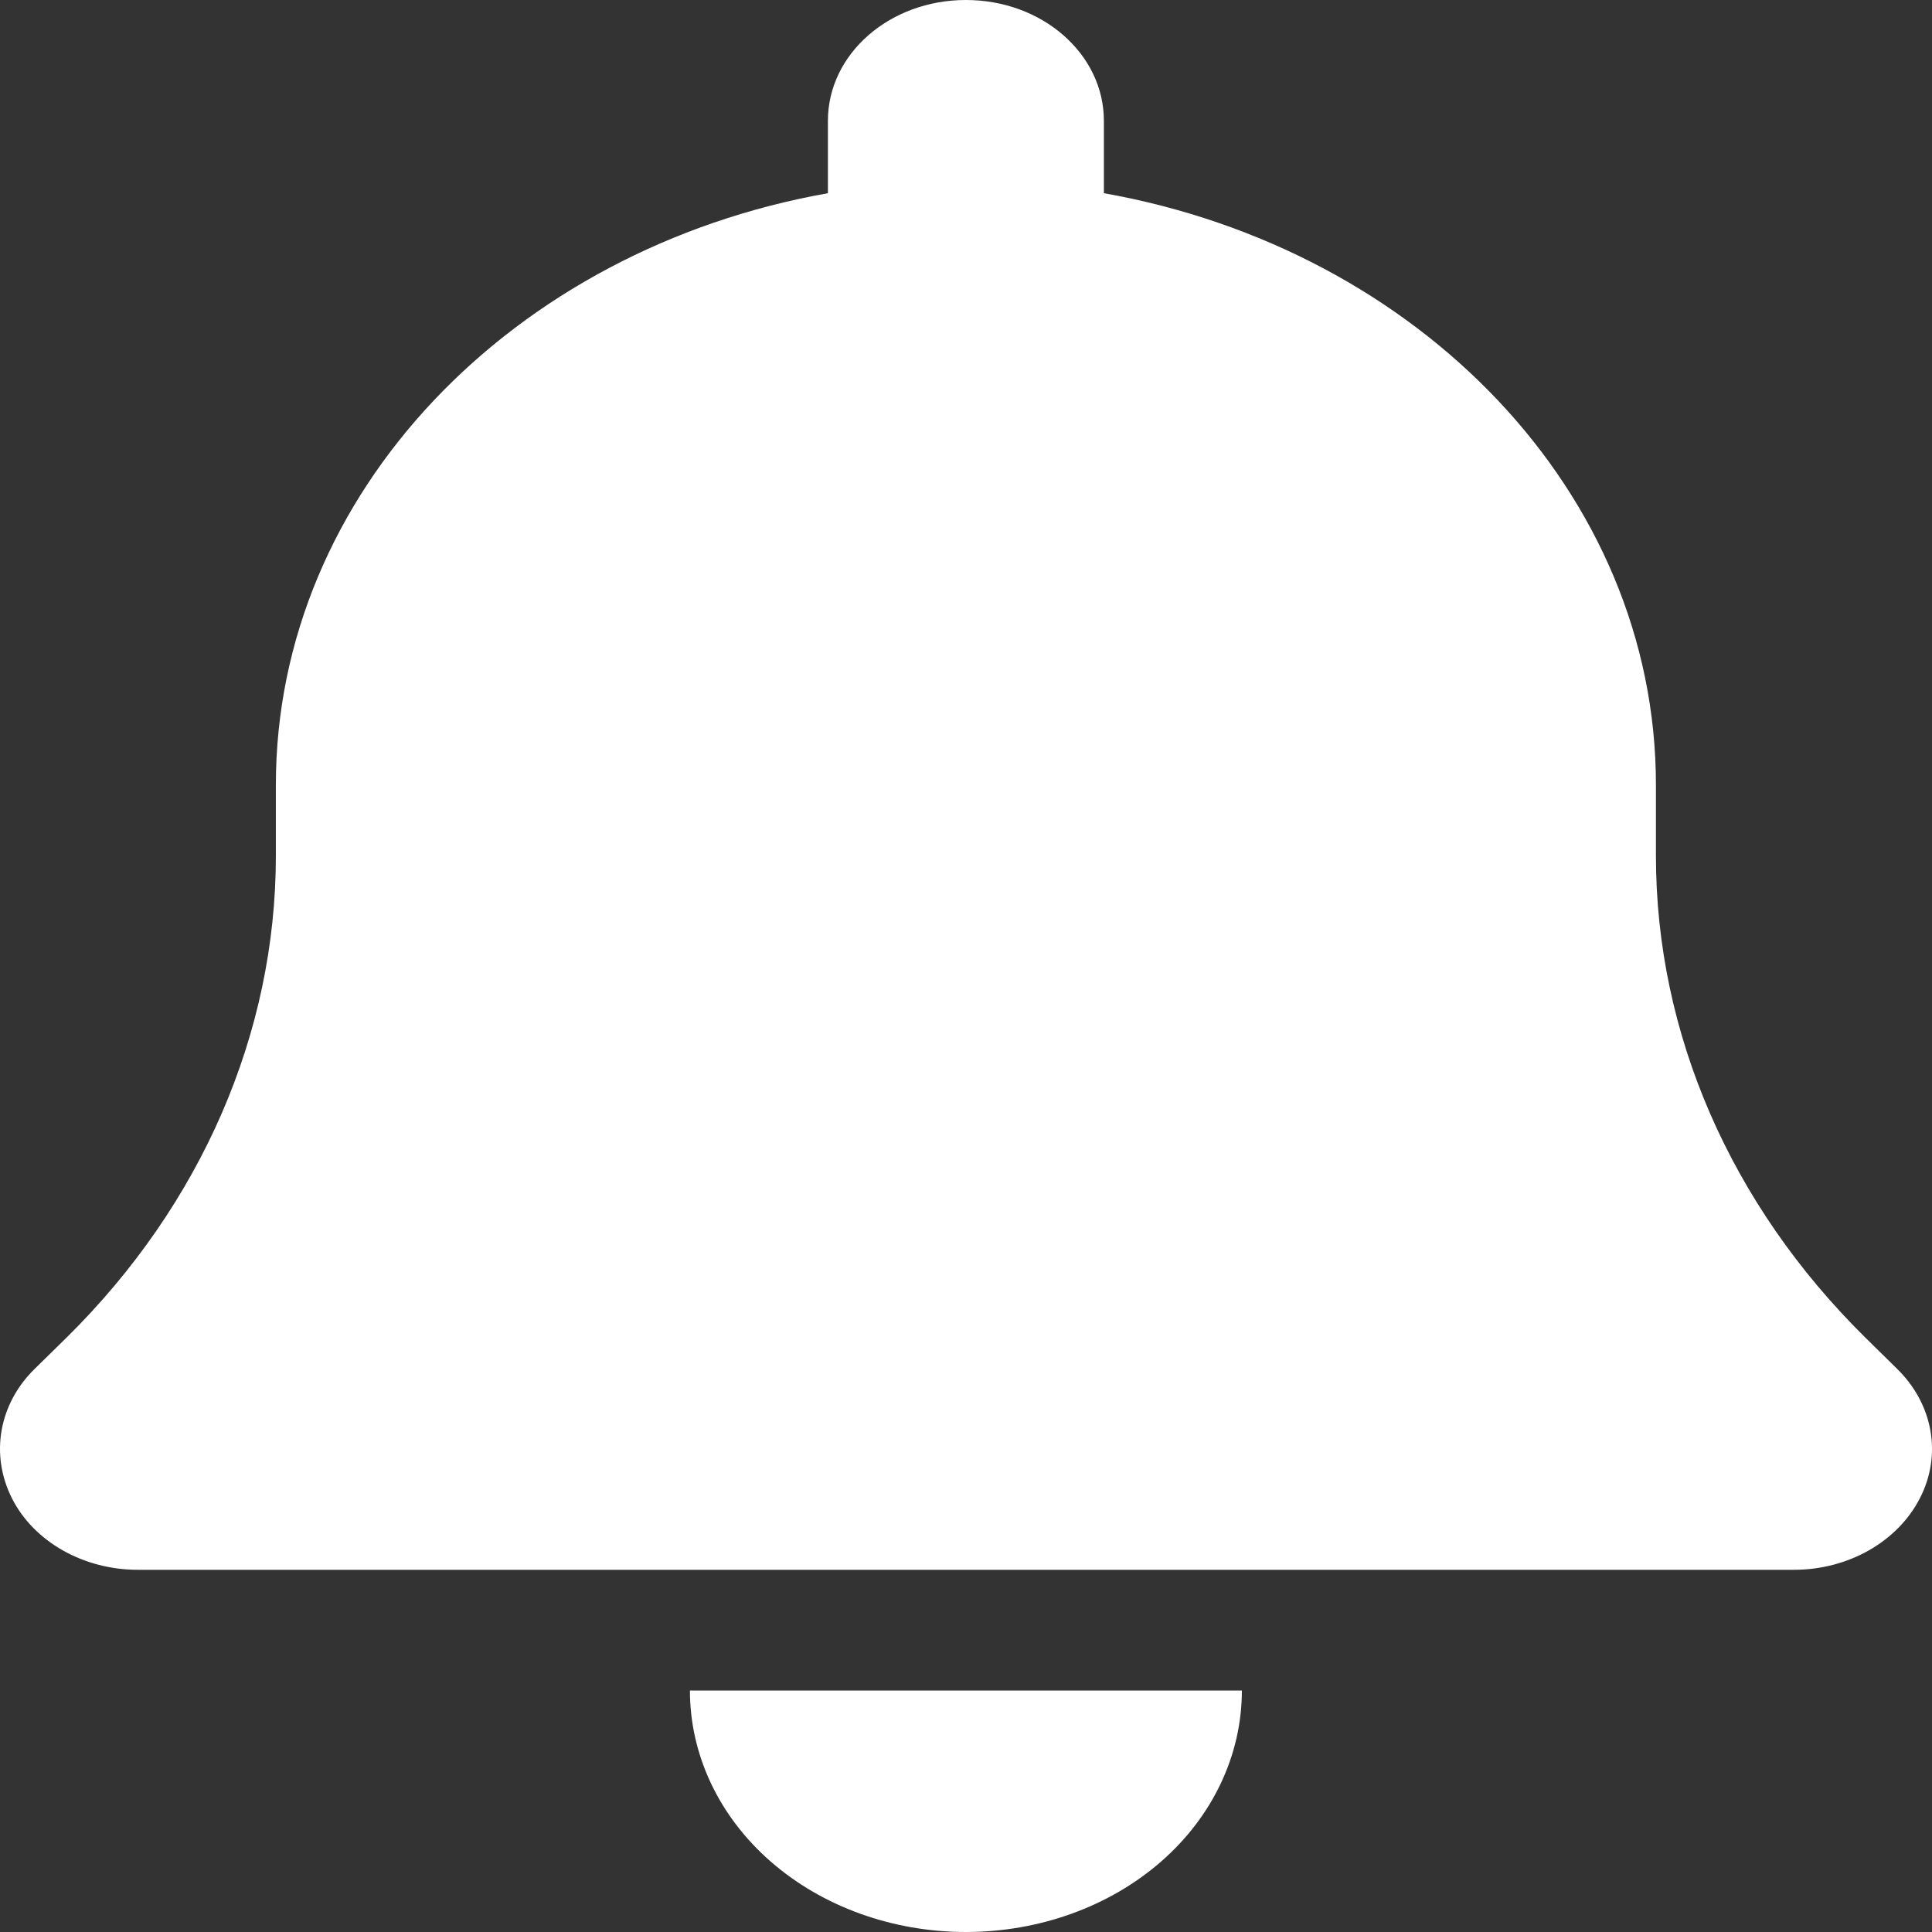 <svg width="19" height="19" viewBox="0 0 19 19" fill="none" xmlns="http://www.w3.org/2000/svg">
<rect x="0" y="0" width="19" height="19" fill="#333333" stroke="none"/>
<path d="M9.499 0C8.748 0 8.142 0.531 8.142 1.188V1.9C5.046 2.449 2.713 4.846 2.713 7.719V8.416C2.713 10.161 1.98 11.845 0.657 13.152L0.343 13.46C-0.014 13.808 -0.098 14.309 0.118 14.736C0.334 15.163 0.822 15.438 1.356 15.438H17.642C18.176 15.438 18.66 15.163 18.88 14.736C19.101 14.309 19.012 13.808 18.655 13.46L18.342 13.152C17.018 11.845 16.285 10.164 16.285 8.416V7.719C16.285 4.846 13.952 2.449 10.856 1.9V1.188C10.856 0.531 10.25 0 9.499 0ZM11.42 18.306C11.929 17.861 12.213 17.256 12.213 16.625H9.499H6.785C6.785 17.256 7.069 17.861 7.578 18.306C8.087 18.751 8.778 19 9.499 19C10.22 19 10.911 18.751 11.42 18.306Z" fill="white"/>
</svg>
